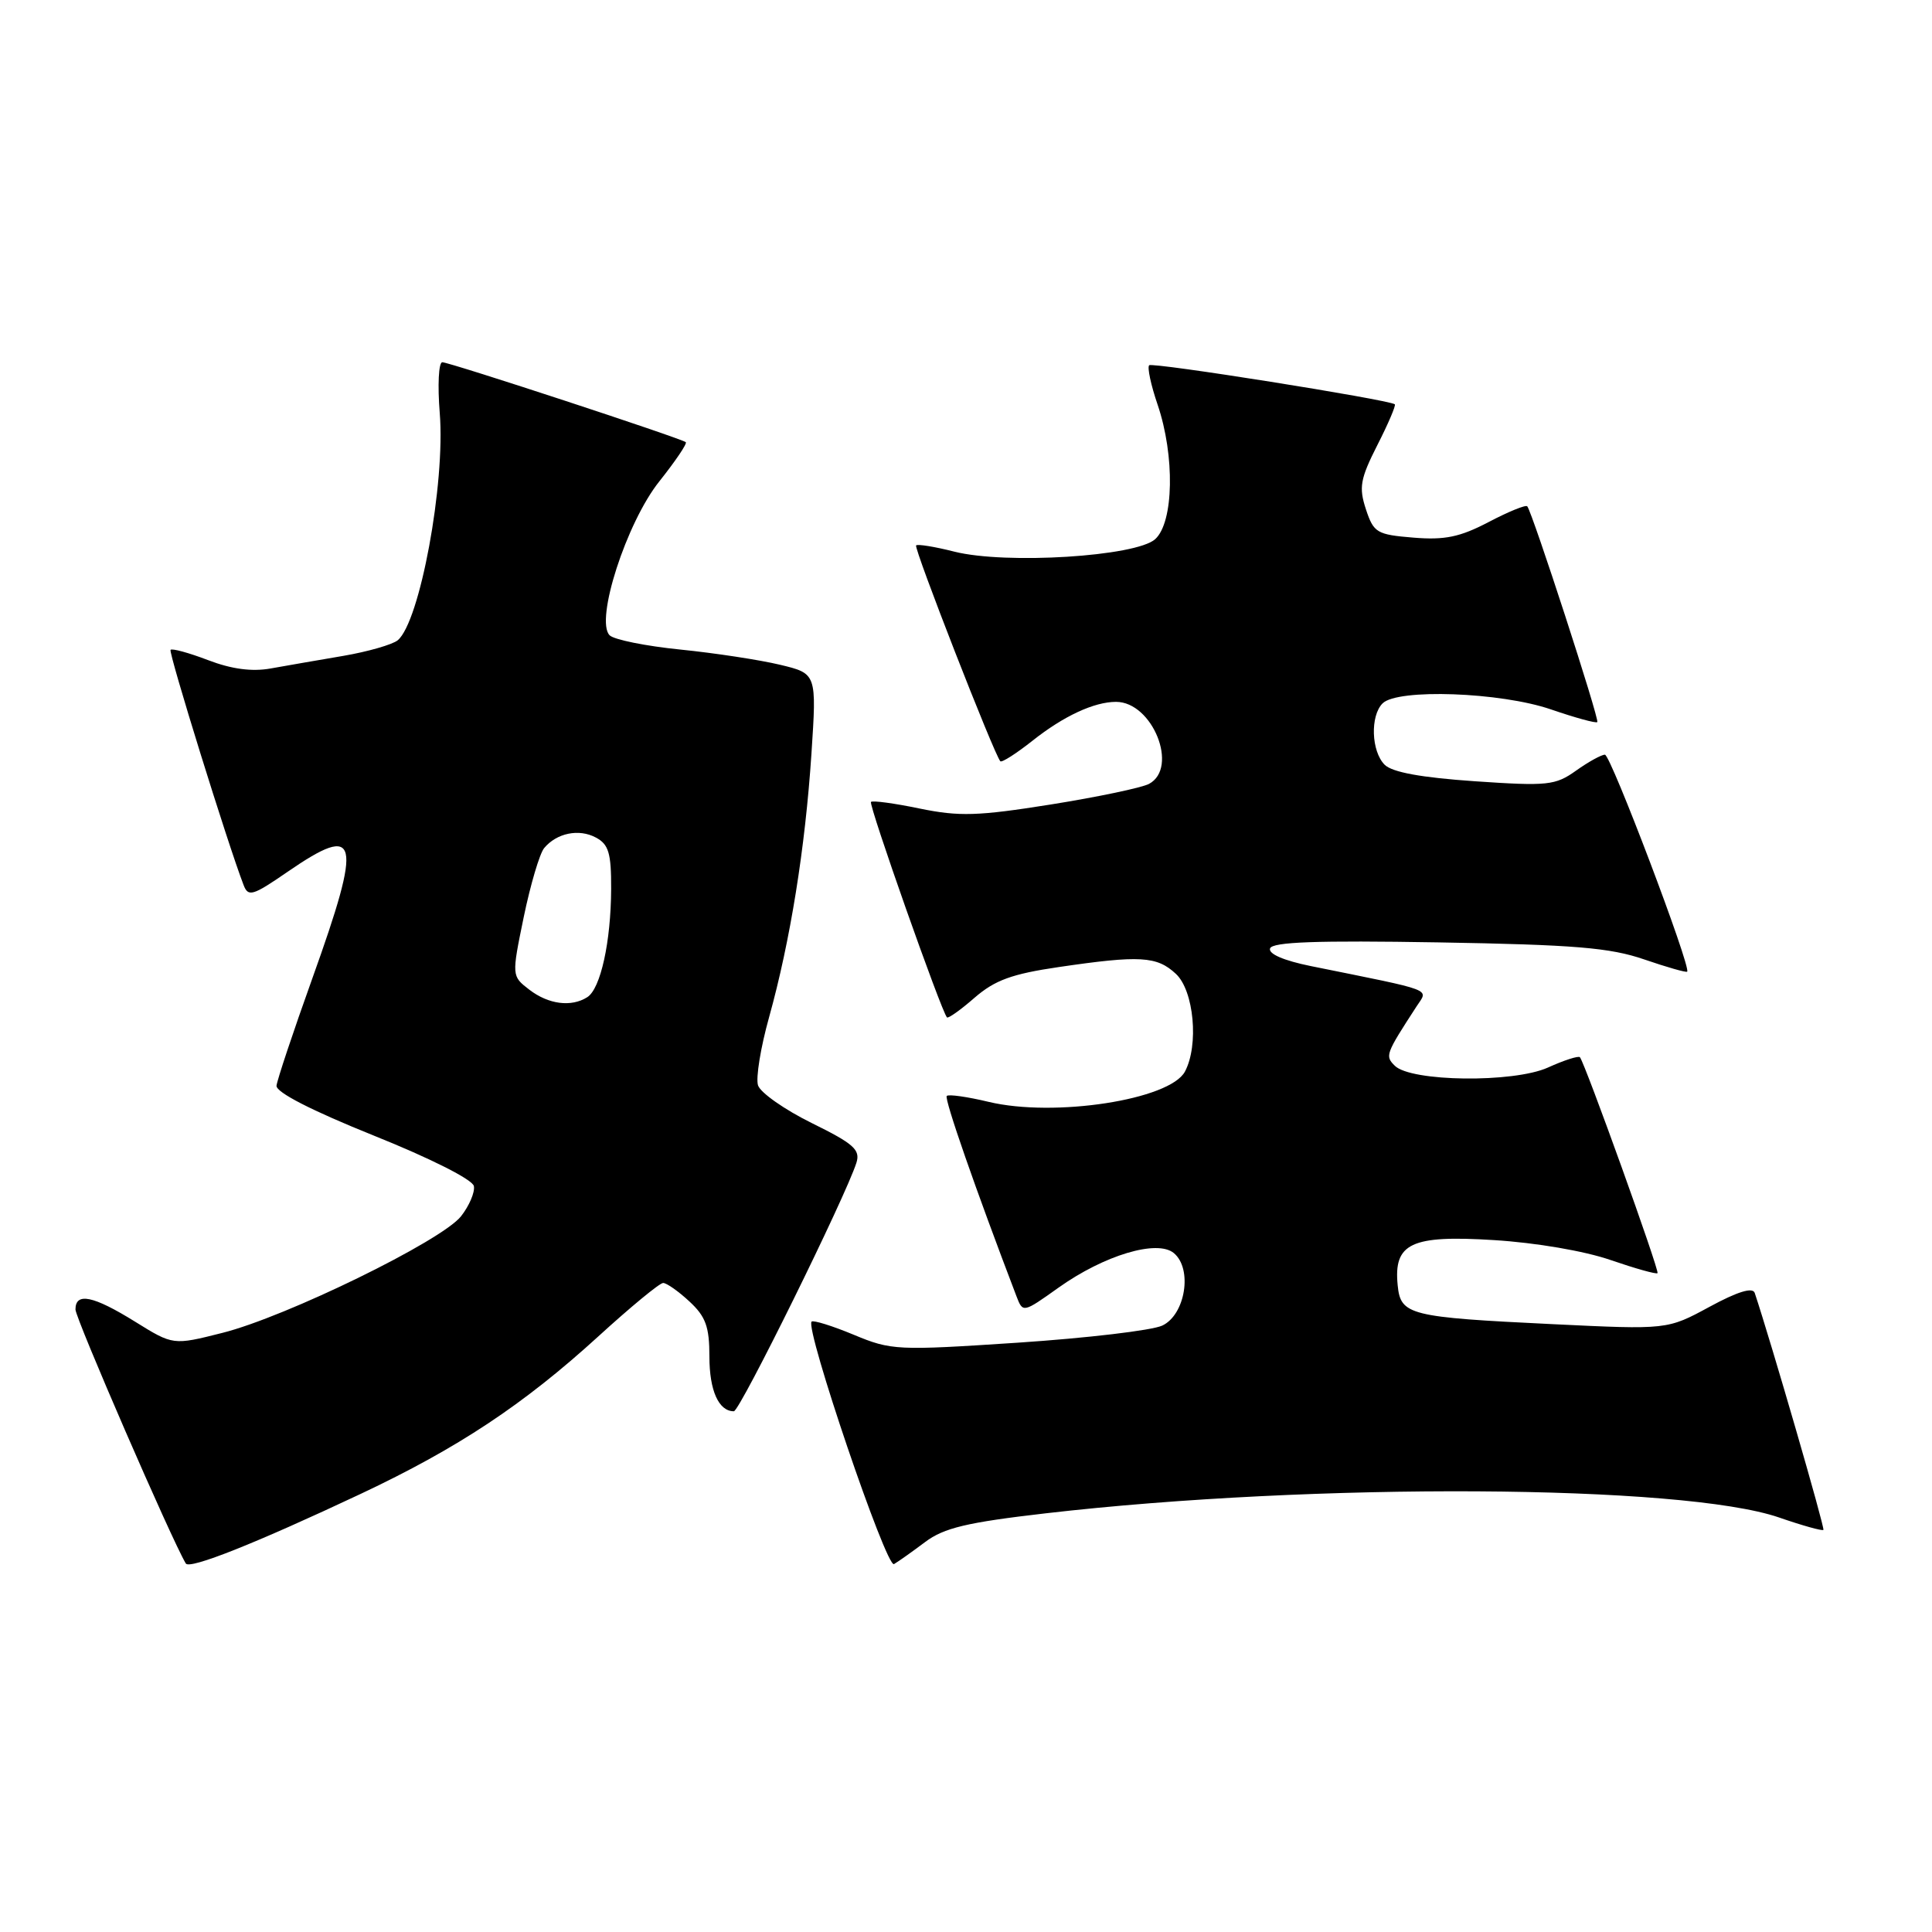 <?xml version="1.0" encoding="UTF-8" standalone="no"?>
<!DOCTYPE svg PUBLIC "-//W3C//DTD SVG 1.1//EN" "http://www.w3.org/Graphics/SVG/1.1/DTD/svg11.dtd" >
<svg xmlns="http://www.w3.org/2000/svg" xmlns:xlink="http://www.w3.org/1999/xlink" version="1.1" viewBox="0 0 256 256">
 <g >
 <path fill="currentColor"
d=" M 47.79 197.95 C 60.69 191.87 69.35 186.13 79.27 177.09 C 83.54 173.19 87.41 170.00 87.87 170.00 C 88.33 170.00 89.90 171.10 91.35 172.45 C 93.51 174.45 94.00 175.79 94.00 179.75 C 94.00 184.26 95.23 187.00 97.24 187.00 C 98.03 187.00 112.06 158.55 113.48 154.07 C 114.02 152.35 113.13 151.55 107.56 148.81 C 103.95 147.03 100.75 144.78 100.44 143.81 C 100.13 142.84 100.79 138.78 101.91 134.78 C 104.72 124.68 106.69 112.39 107.52 99.88 C 108.22 89.25 108.22 89.25 103.34 88.08 C 100.66 87.44 94.72 86.53 90.15 86.07 C 85.58 85.61 81.36 84.76 80.78 84.18 C 78.82 82.22 83.00 69.26 87.36 63.79 C 89.49 61.11 91.08 58.77 90.87 58.59 C 90.27 58.08 59.58 48.00 58.61 48.00 C 58.12 48.00 57.97 51.04 58.27 54.75 C 59.02 64.08 55.63 82.40 52.70 84.84 C 52.00 85.41 48.75 86.35 45.47 86.91 C 42.18 87.47 37.85 88.22 35.84 88.58 C 33.38 89.02 30.67 88.66 27.57 87.47 C 25.03 86.50 22.80 85.89 22.60 86.11 C 22.30 86.44 30.19 111.87 32.28 117.28 C 32.89 118.88 33.49 118.70 38.09 115.53 C 47.60 108.99 48.07 110.99 41.39 129.63 C 38.85 136.71 36.72 143.11 36.64 143.86 C 36.55 144.73 41.30 147.16 49.50 150.46 C 57.03 153.48 62.62 156.30 62.79 157.16 C 62.95 157.97 62.18 159.77 61.09 161.16 C 58.53 164.42 37.88 174.51 29.44 176.62 C 22.94 178.26 22.94 178.26 17.90 175.13 C 12.36 171.69 10.00 171.20 10.00 173.51 C 10.00 174.69 22.76 204.08 24.62 207.17 C 25.11 207.99 33.90 204.49 47.79 197.95 Z  M 122.58 204.33 C 125.08 202.45 128.11 201.73 138.58 200.52 C 174.17 196.41 222.96 196.69 235.72 201.07 C 238.80 202.14 241.46 202.88 241.61 202.72 C 241.83 202.50 234.69 177.87 232.51 171.32 C 232.24 170.53 230.24 171.14 226.52 173.16 C 220.93 176.19 220.93 176.19 205.78 175.46 C 186.71 174.54 185.59 174.26 185.20 170.31 C 184.64 164.73 186.98 163.63 197.96 164.32 C 203.50 164.66 209.98 165.77 213.41 166.96 C 216.67 168.08 219.47 168.87 219.63 168.70 C 219.92 168.41 210.05 140.96 209.35 140.09 C 209.17 139.87 207.25 140.48 205.10 141.46 C 200.53 143.51 186.95 143.35 184.81 141.21 C 183.51 139.91 183.59 139.68 187.71 133.34 C 189.25 130.96 190.39 131.39 173.69 128.01 C 170.09 127.28 168.04 126.39 168.29 125.67 C 168.58 124.81 174.49 124.60 190.55 124.87 C 208.65 125.18 213.34 125.57 217.87 127.13 C 220.87 128.16 223.43 128.89 223.56 128.75 C 224.10 128.16 213.43 100.00 212.66 100.00 C 212.19 100.00 210.47 100.95 208.84 102.11 C 206.09 104.07 205.09 104.18 195.41 103.52 C 188.32 103.03 184.47 102.33 183.47 101.33 C 181.70 99.55 181.54 94.86 183.20 93.20 C 185.18 91.22 198.84 91.71 205.51 94.00 C 208.71 95.10 211.47 95.86 211.65 95.68 C 211.97 95.36 203.04 67.88 202.37 67.09 C 202.17 66.86 199.87 67.80 197.26 69.17 C 193.46 71.16 191.45 71.58 187.30 71.24 C 182.43 70.84 182.02 70.60 180.99 67.48 C 180.04 64.58 180.23 63.47 182.51 58.97 C 183.96 56.13 184.99 53.70 184.82 53.57 C 183.94 52.94 152.70 47.97 152.27 48.40 C 152.00 48.67 152.50 51.02 153.39 53.62 C 155.69 60.39 155.54 69.20 153.07 71.44 C 150.53 73.74 133.29 74.81 126.47 73.10 C 123.88 72.44 121.59 72.07 121.39 72.27 C 121.05 72.61 131.76 100.05 132.55 100.87 C 132.75 101.07 134.66 99.85 136.81 98.15 C 140.93 94.88 144.98 93.00 147.88 93.00 C 152.72 93.00 156.23 101.74 152.25 103.87 C 151.29 104.38 145.43 105.61 139.23 106.60 C 129.56 108.14 127.10 108.21 121.88 107.14 C 118.53 106.44 115.62 106.05 115.41 106.26 C 115.06 106.61 124.75 134.08 125.48 134.81 C 125.65 134.98 127.30 133.81 129.14 132.20 C 131.82 129.88 134.08 129.05 140.29 128.14 C 151.06 126.56 153.29 126.69 155.81 129.04 C 158.21 131.27 158.87 138.50 157.01 141.99 C 155.01 145.73 139.70 148.09 130.99 146.00 C 128.19 145.33 125.69 144.97 125.45 145.22 C 125.09 145.58 129.26 157.56 134.68 171.74 C 135.54 173.98 135.54 173.98 140.26 170.62 C 146.32 166.31 153.34 164.21 155.54 166.04 C 158.05 168.12 157.07 174.22 154.00 175.65 C 152.62 176.29 144.03 177.30 134.90 177.91 C 118.86 178.97 118.11 178.94 113.12 176.86 C 110.28 175.68 107.77 174.90 107.54 175.12 C 106.64 176.02 117.45 207.84 118.46 207.25 C 119.03 206.92 120.89 205.60 122.58 204.33 Z  M 70.14 131.14 C 67.79 129.33 67.79 129.33 69.40 121.50 C 70.29 117.20 71.51 113.09 72.10 112.38 C 73.76 110.38 76.71 109.77 78.96 110.98 C 80.65 111.88 81.00 113.04 80.98 117.79 C 80.95 124.81 79.58 131.01 77.82 132.13 C 75.70 133.48 72.68 133.09 70.14 131.14 Z "/>
</g>
</svg>